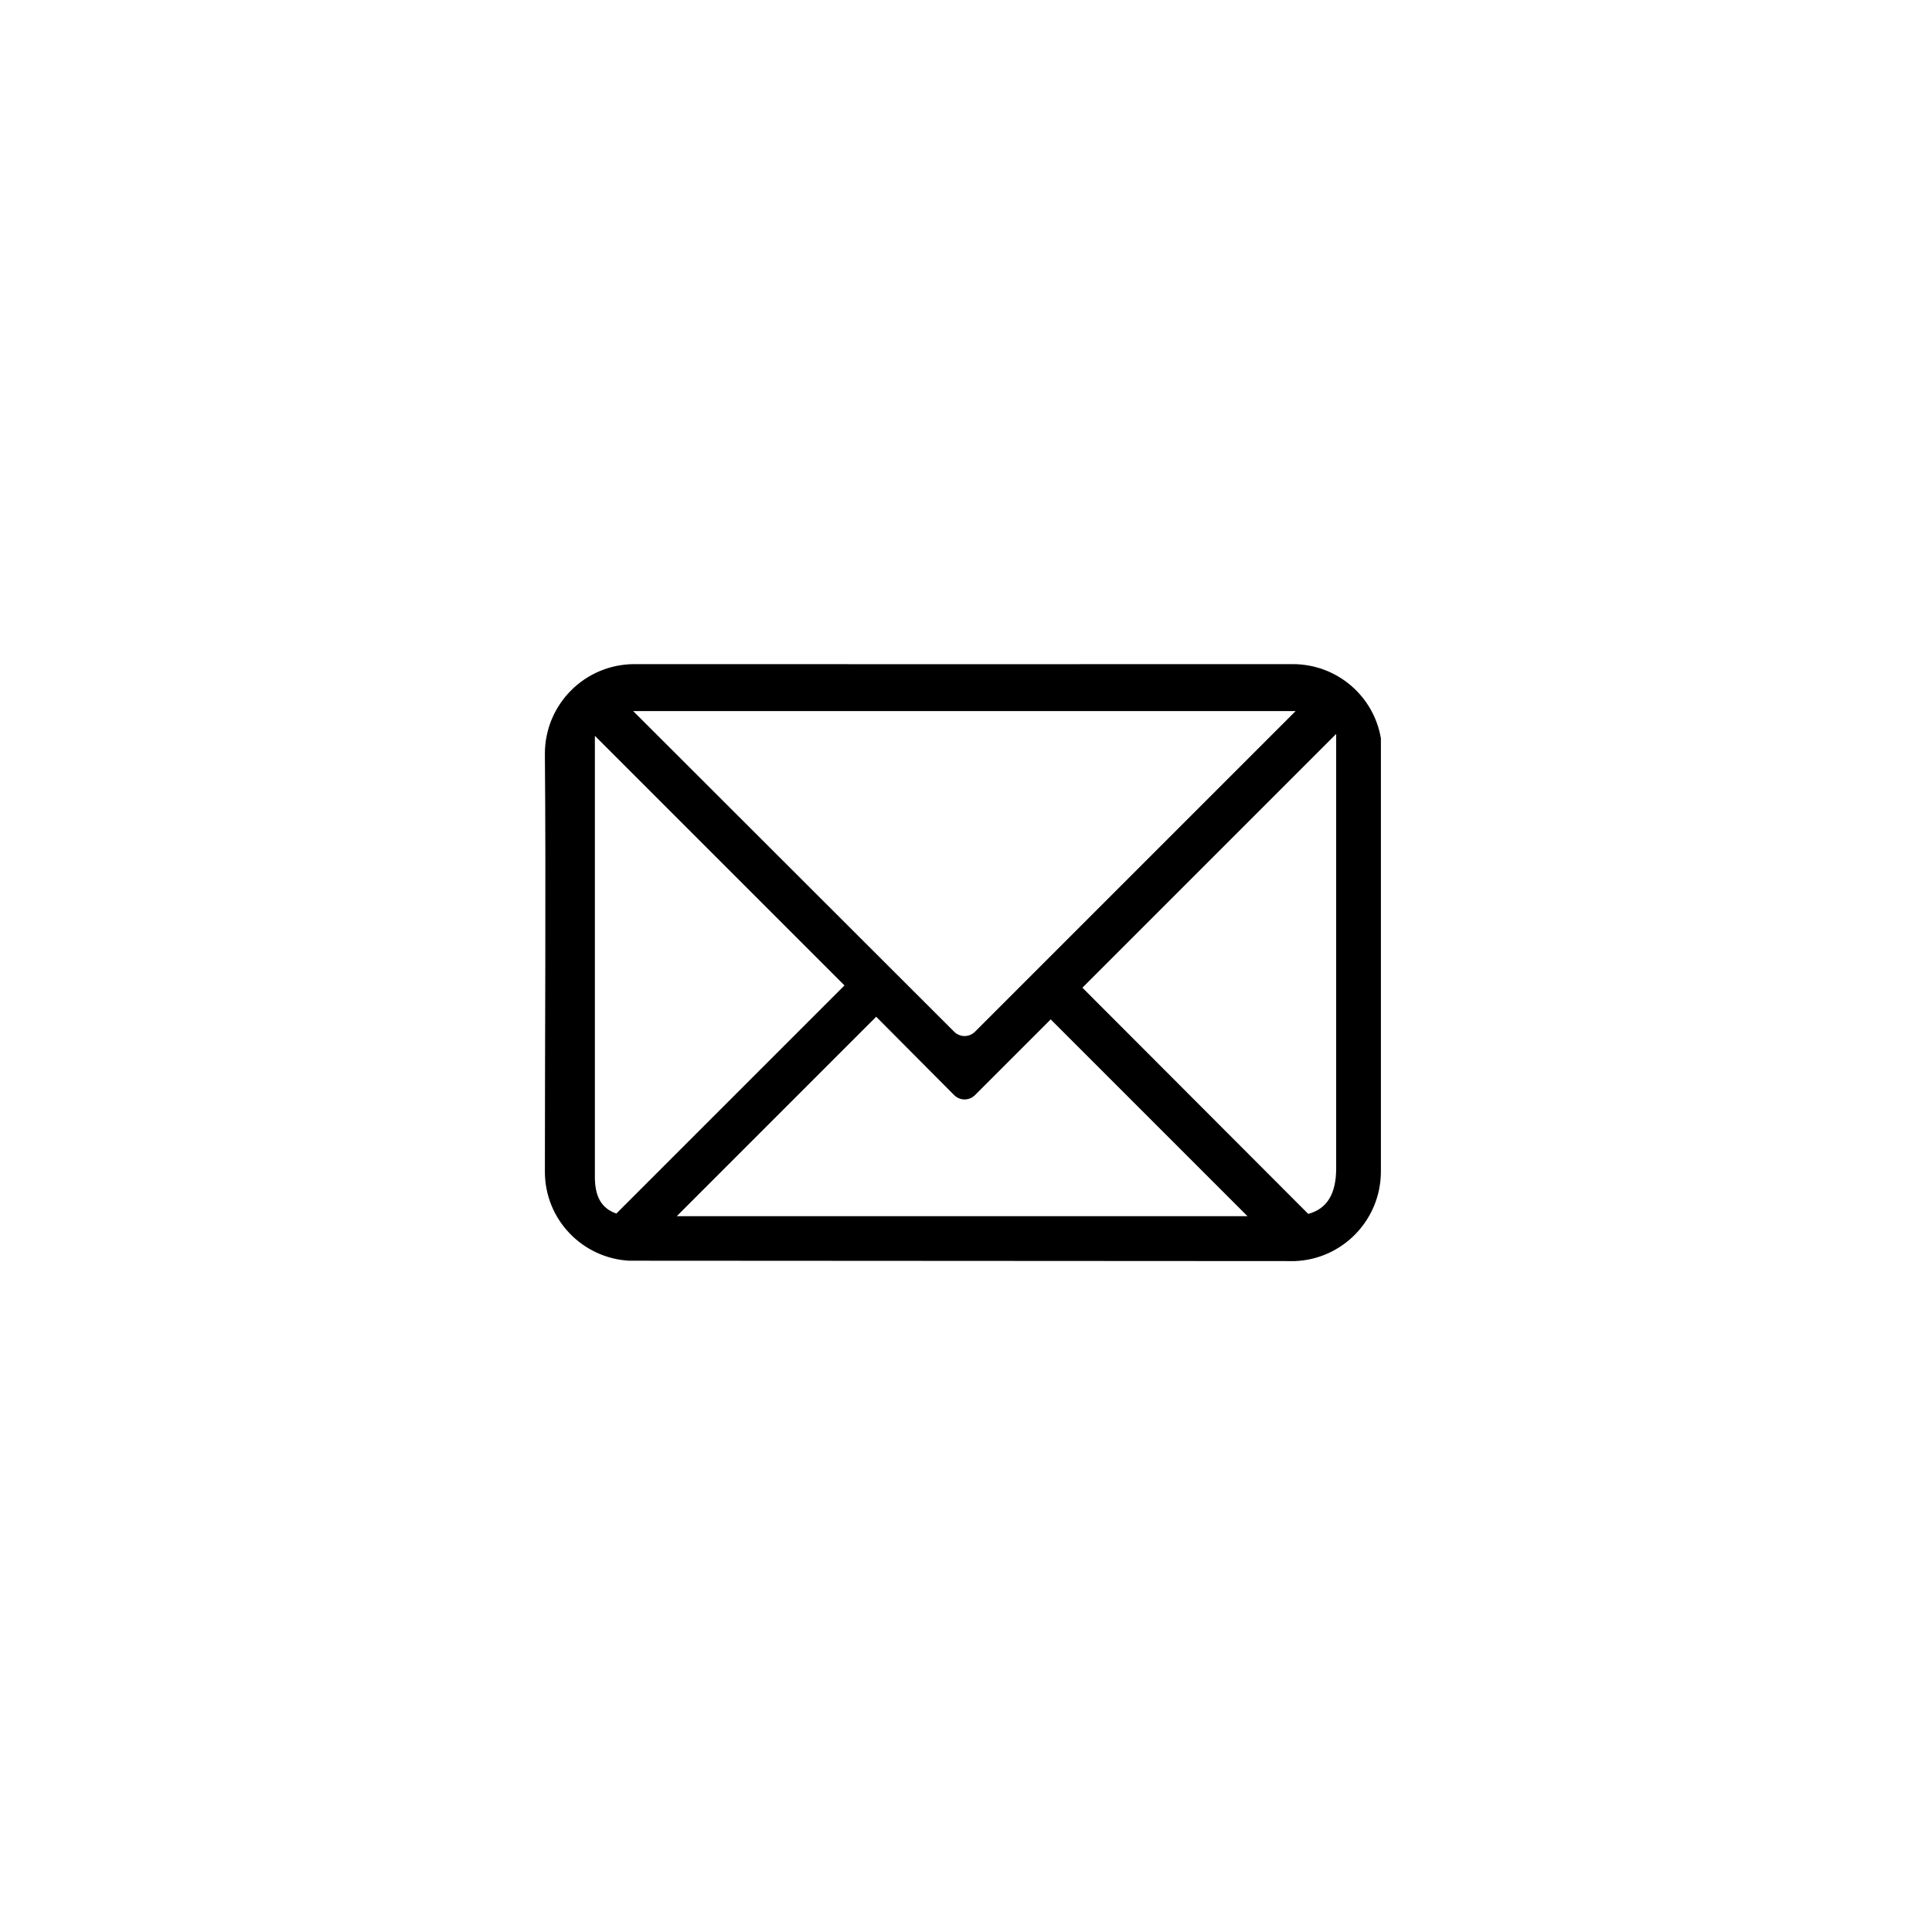 <?xml version="1.0" encoding="utf-8"?>
<!-- Generator: Adobe Illustrator 17.1.0, SVG Export Plug-In . SVG Version: 6.00 Build 0)  -->
<!DOCTYPE svg PUBLIC "-//W3C//DTD SVG 1.1//EN" "http://www.w3.org/Graphics/SVG/1.1/DTD/svg11.dtd">
<svg version="1.1" id="Layer_1" xmlns="http://www.w3.org/2000/svg" xmlns:xlink="http://www.w3.org/1999/xlink" x="0px" y="0px"
   viewBox="0 0 1024 1024" enable-background="new 0 0 1024 1024" xml:space="preserve">
<path d="M685.2,352c-116.2,0.1-232.6,0-348.9,0c-26.2,0-47.5,21.2-47.5,47.5c0.6,72,0,148.2,0,221.5
  c0,25.3,19.7,45.7,44.5,47.2l353.1,0.2c25.3-1,45.5-21.9,45.5-47.5V391.3C728.1,368.9,708.6,352,685.2,352z M686.7,376.9
  L516.8,546.8c-3.1,3.1-8,3.1-11.1,0L335.6,376.9H686.7z M326.7,643.2c-8.3-2.8-11.2-9.5-11.4-18.5V390l132.3,132.3L326.7,643.2z
   M358.6,644.7l105.8-105.8l41.3,41.5c3.1,3.1,8,3.1,11.1,0l40.1-40.1l104.3,104.3H358.6z M708.2,619.2c0,13.7-4.9,21.5-14.8,24.2
  L573.7,523.5L708.2,389V619.2z"/>
</svg>